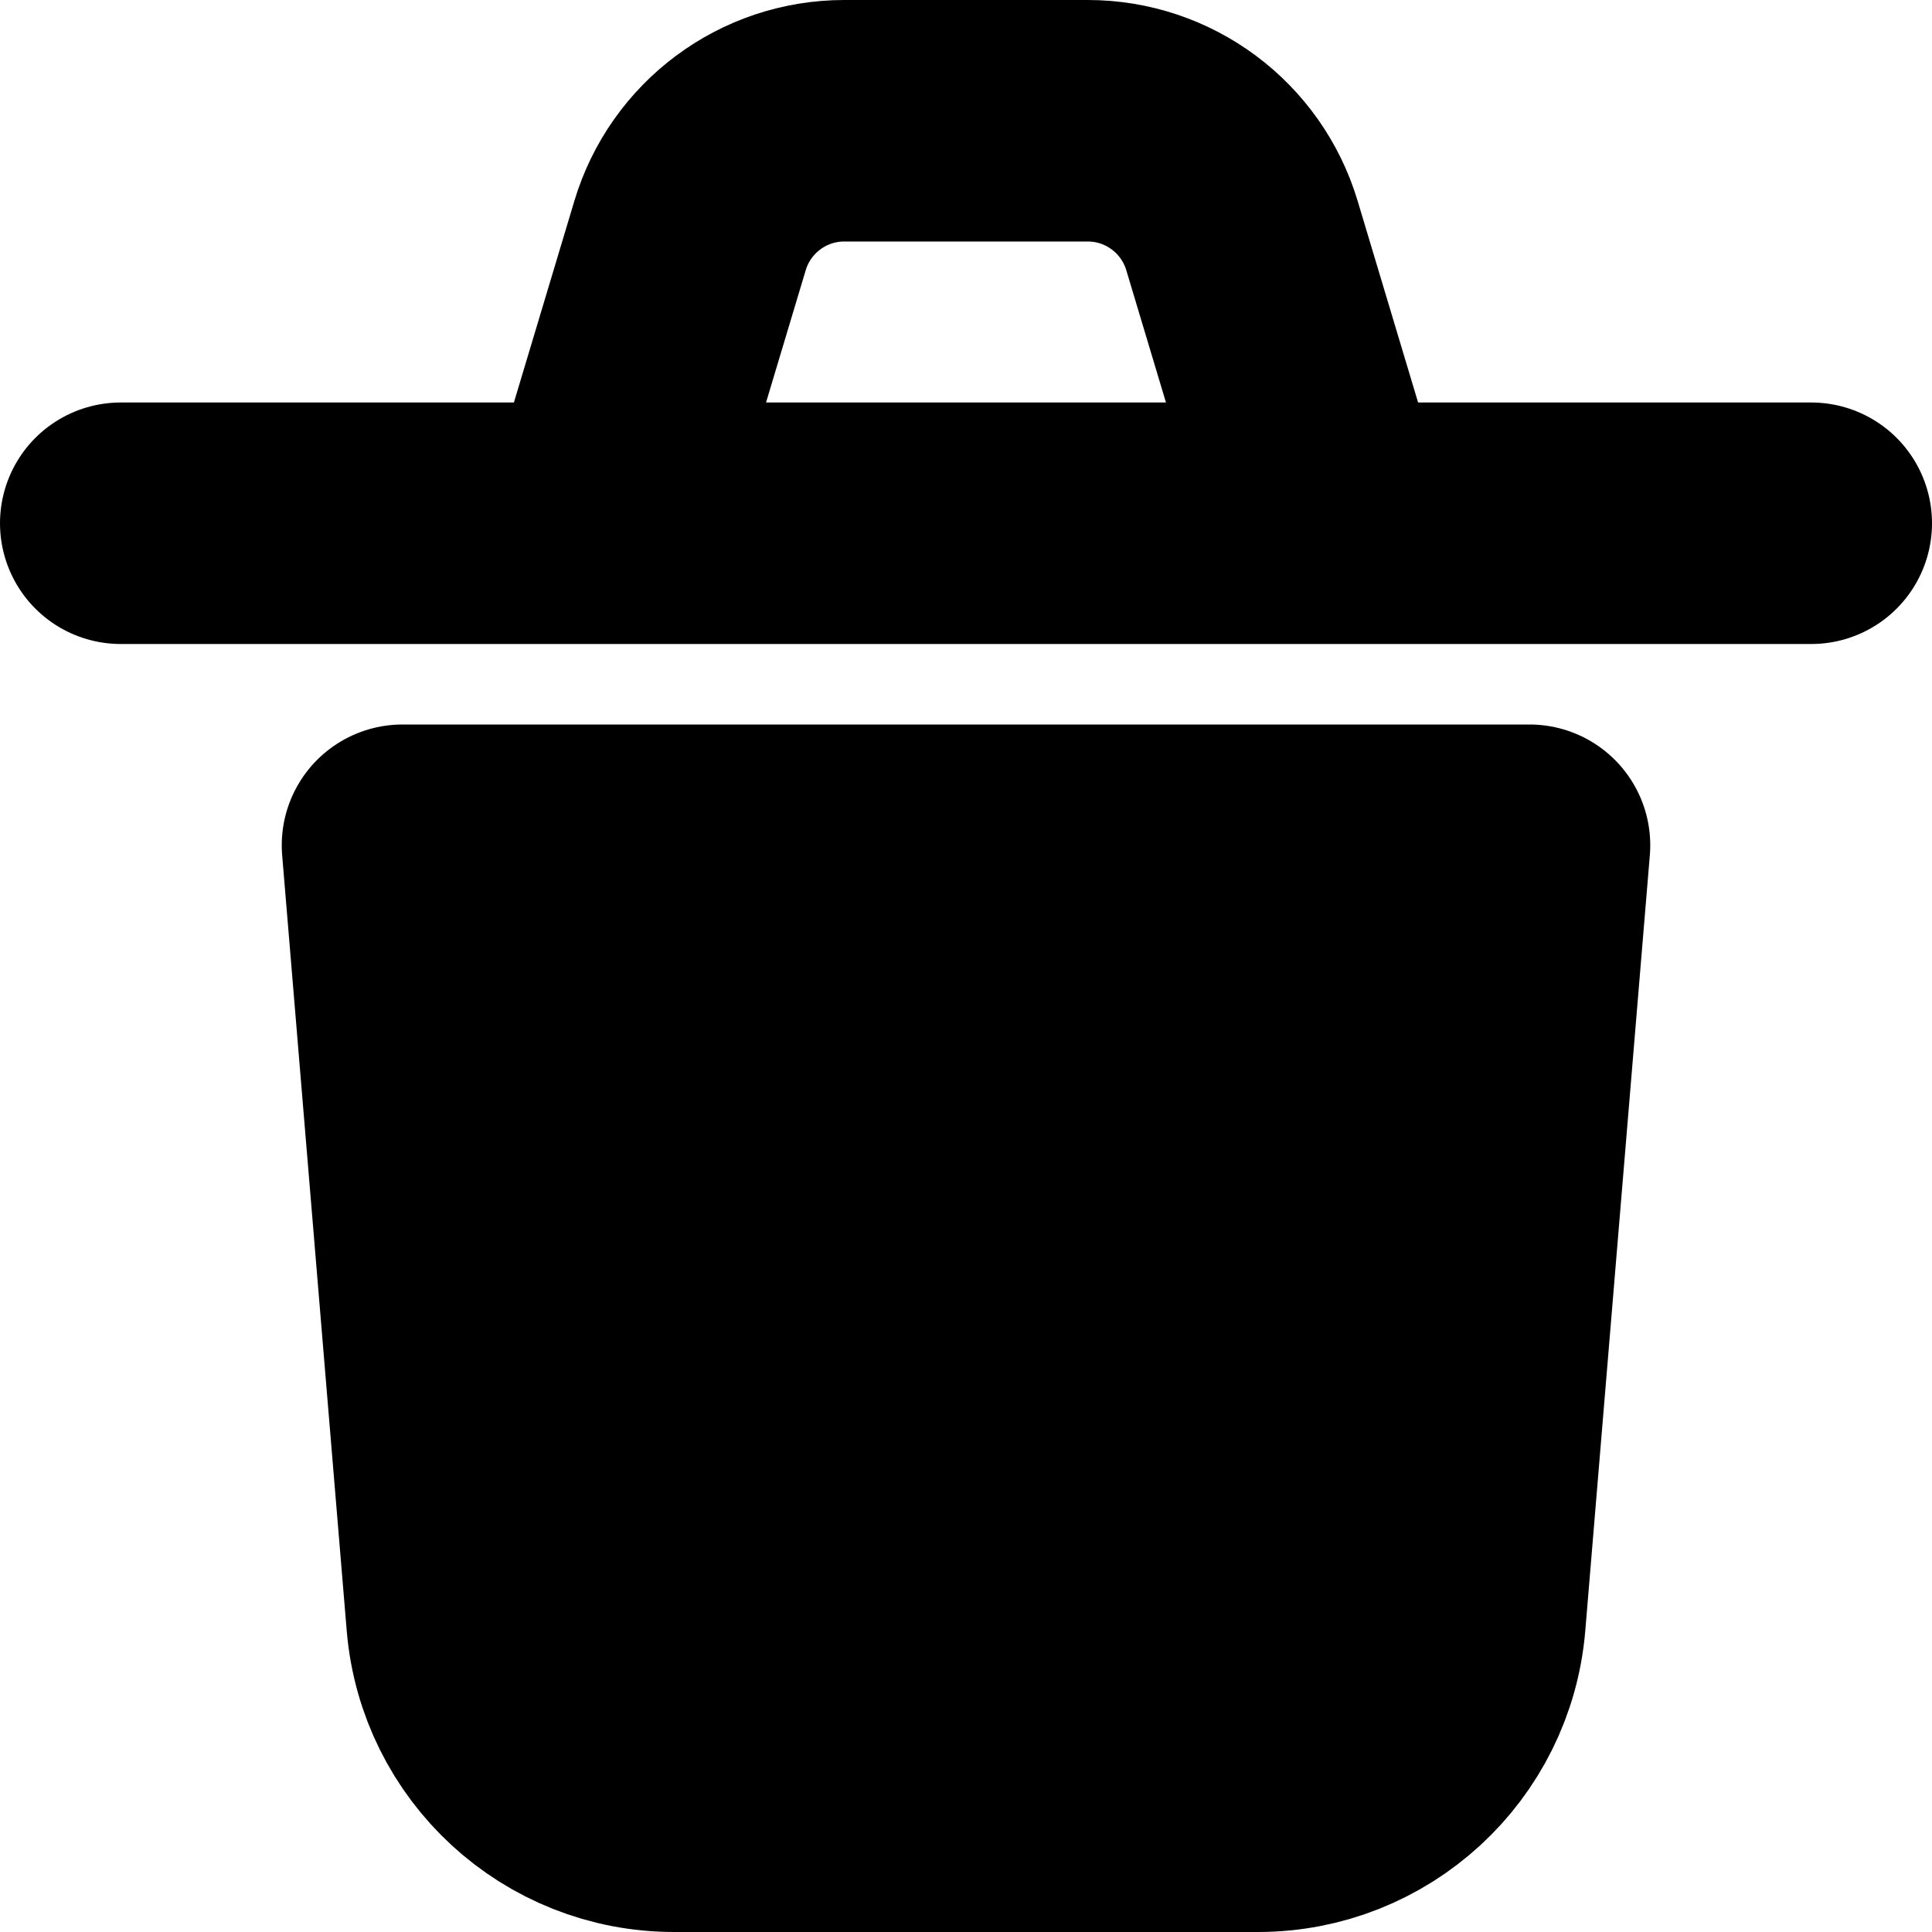 <svg
  width="12"
  height="12"
  viewBox="0 0 12 12"
  fill="none"
  xmlns="http://www.w3.org/2000/svg"
  data-fui-icon="true"
>
  <path
    d="M9.099 10.067L9.5 5.25H2.5L2.901 10.067C2.957 10.736 3.516 11.25 4.187 11.25H7.813C8.484 11.25 9.043 10.736 9.099 10.067Z"
    fill="currentColor"
    stroke="currentColor"
    stroke-width="1.5"
    stroke-linecap="round"
    stroke-linejoin="round"
  />
  <path
    d="M3.75 3.25L4.286 1.463C4.413 1.04 4.802.75 5.244.75H6.756C7.198.75 7.587 1.04 7.714 1.463L8.25 3.25M.75 3.25H11.25"
    stroke="currentColor"
    stroke-width="1.5"
    stroke-linecap="round"
    stroke-linejoin="round"
  />
</svg>
